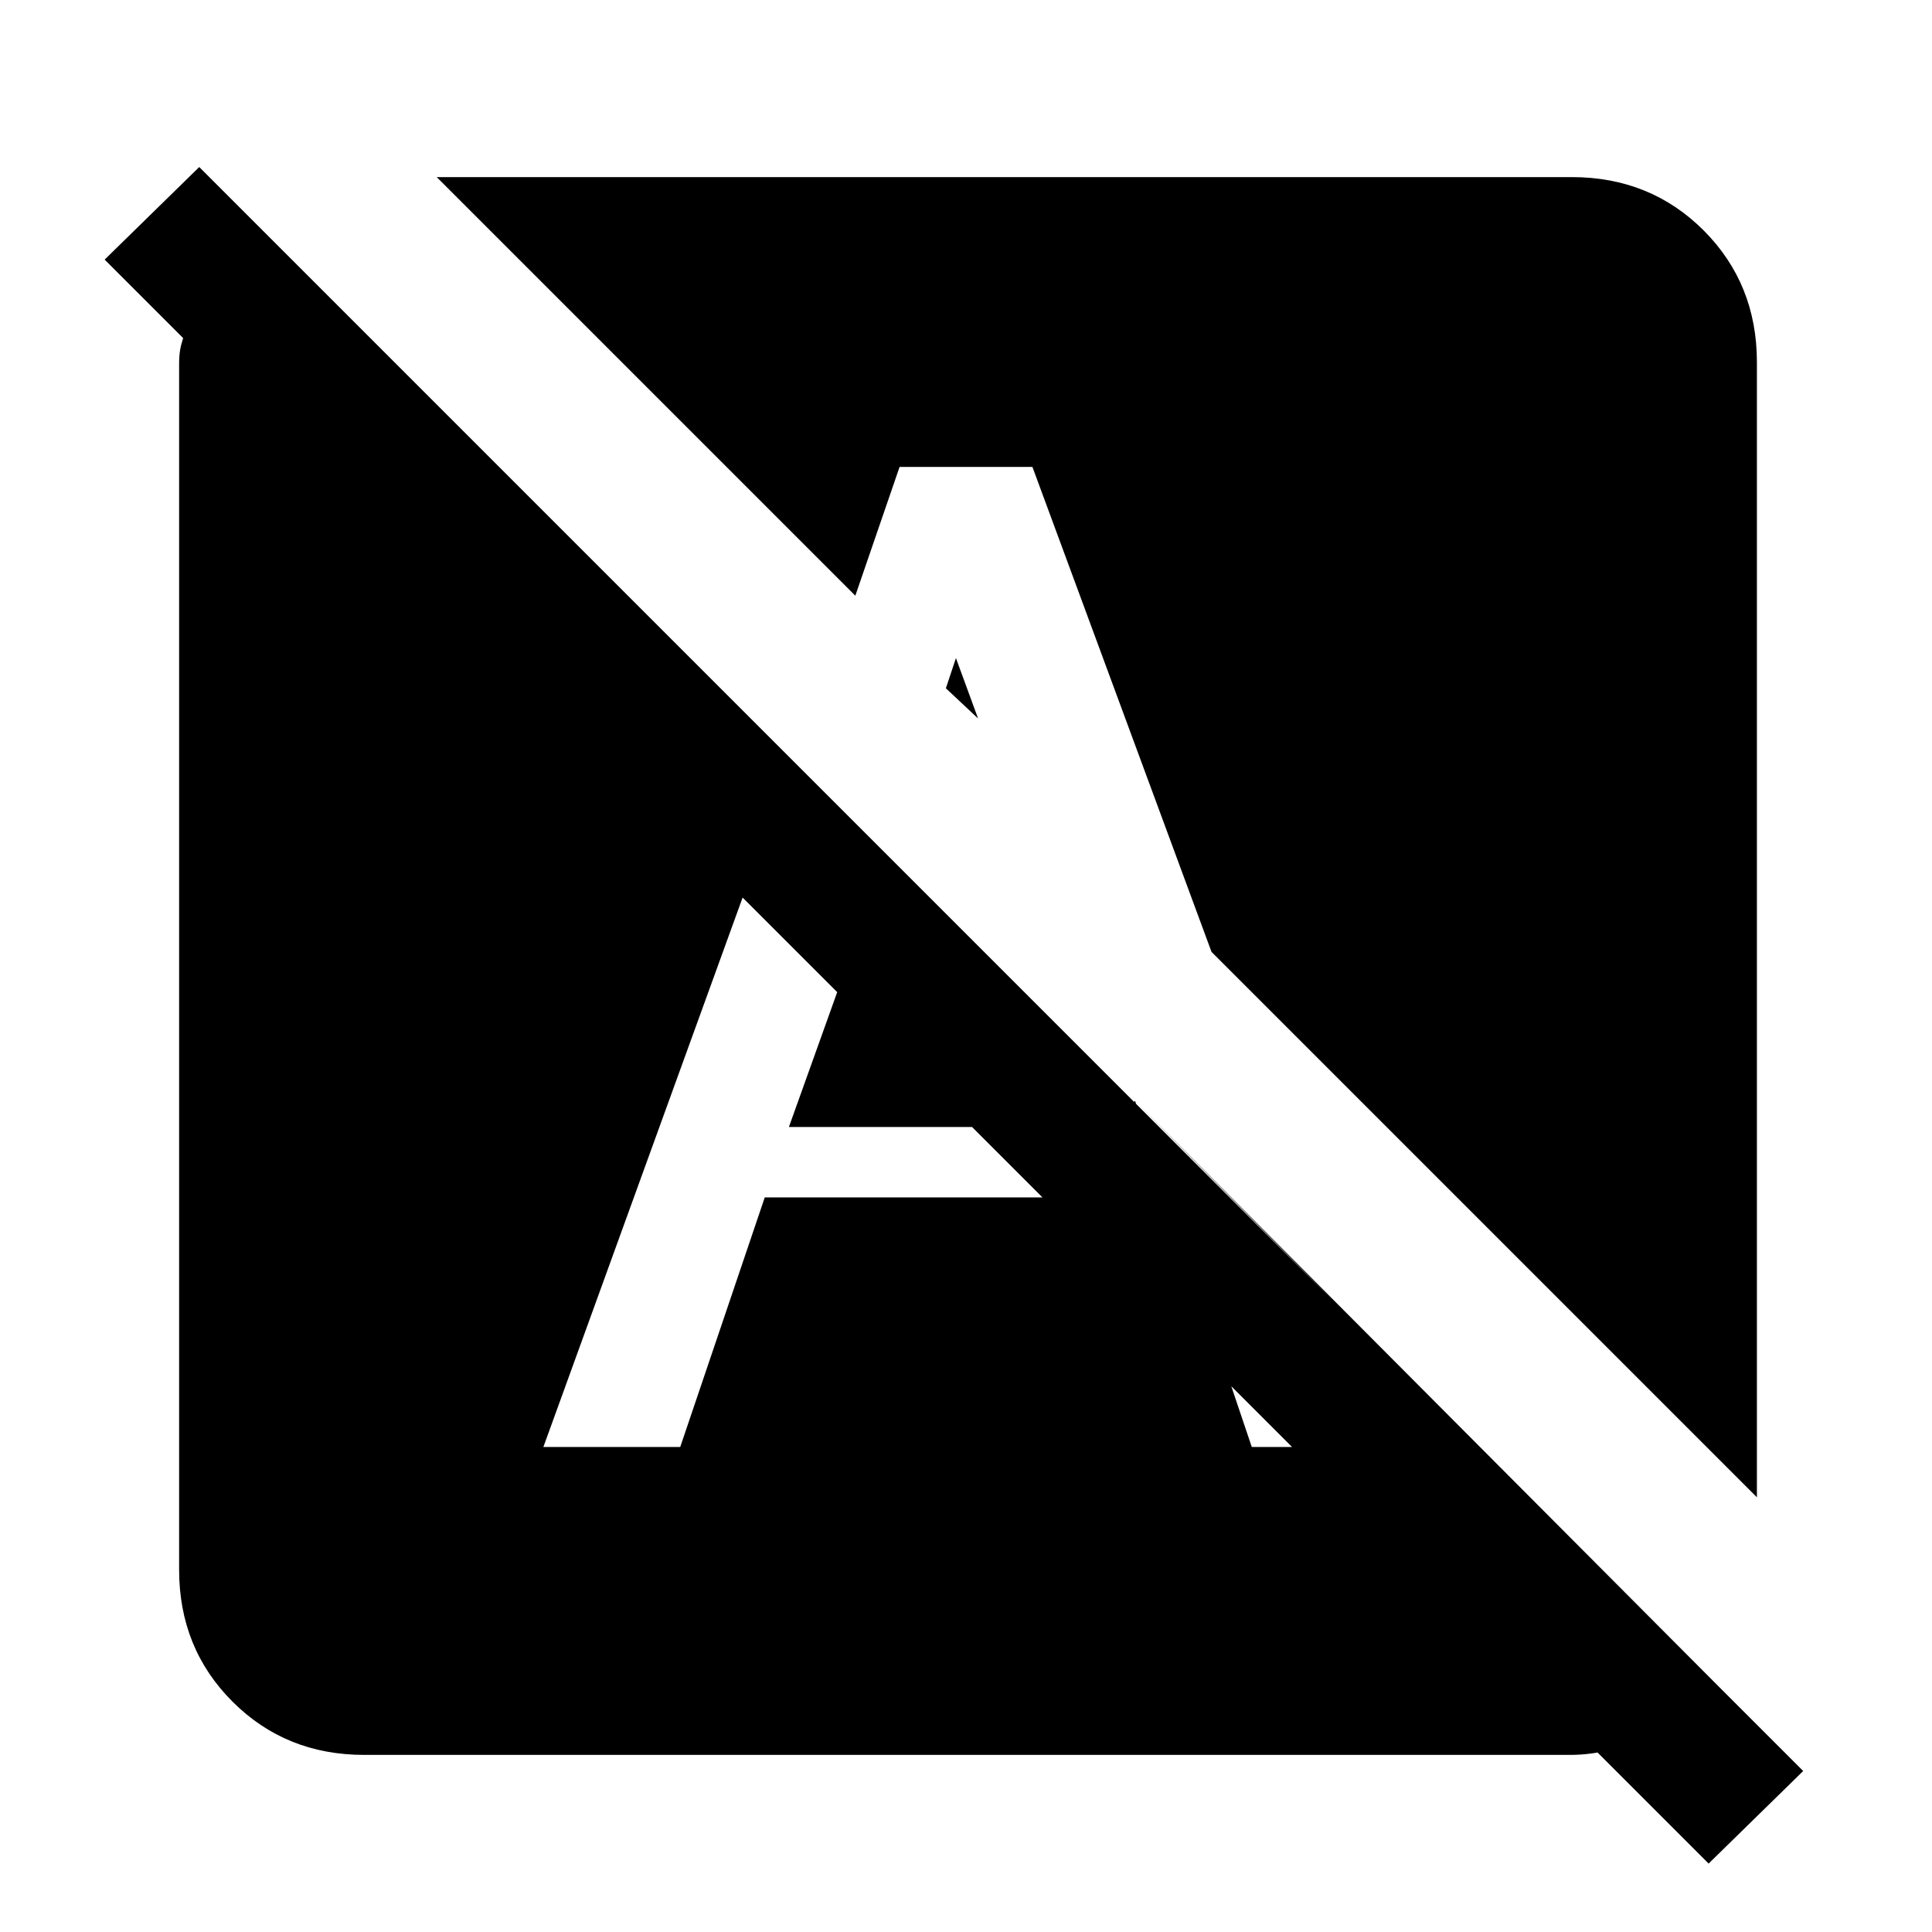 <svg xmlns="http://www.w3.org/2000/svg" height="24" width="24"><path d="m21.225 23.15-8.275-8.275 1.15-1.2 7.175 7.2q-.3.4-.775.663-.475.262-1 .262H4.525q-.975 0-1.637-.662-.663-.663-.663-1.638V4.525q0-.1.012-.175.013-.075.038-.15L1.3 3.225l1.175-1.15L22.4 22Zm.6-4.55-6.775-6.775L12.825 5.8h-1.65l-.55 1.6-5.2-5.2h14.1q.975 0 1.638.662.662.663.662 1.638ZM6.75 17.975h1.7l1.05-3.1h3.45L12.075 14H9.8l.6-1.675-1.175-1.175Zm5.125-9.8.275.75-.4-.375Zm3.675 9.8h1.7L16.6 16.2l-2.5-2.525Z"/></svg>